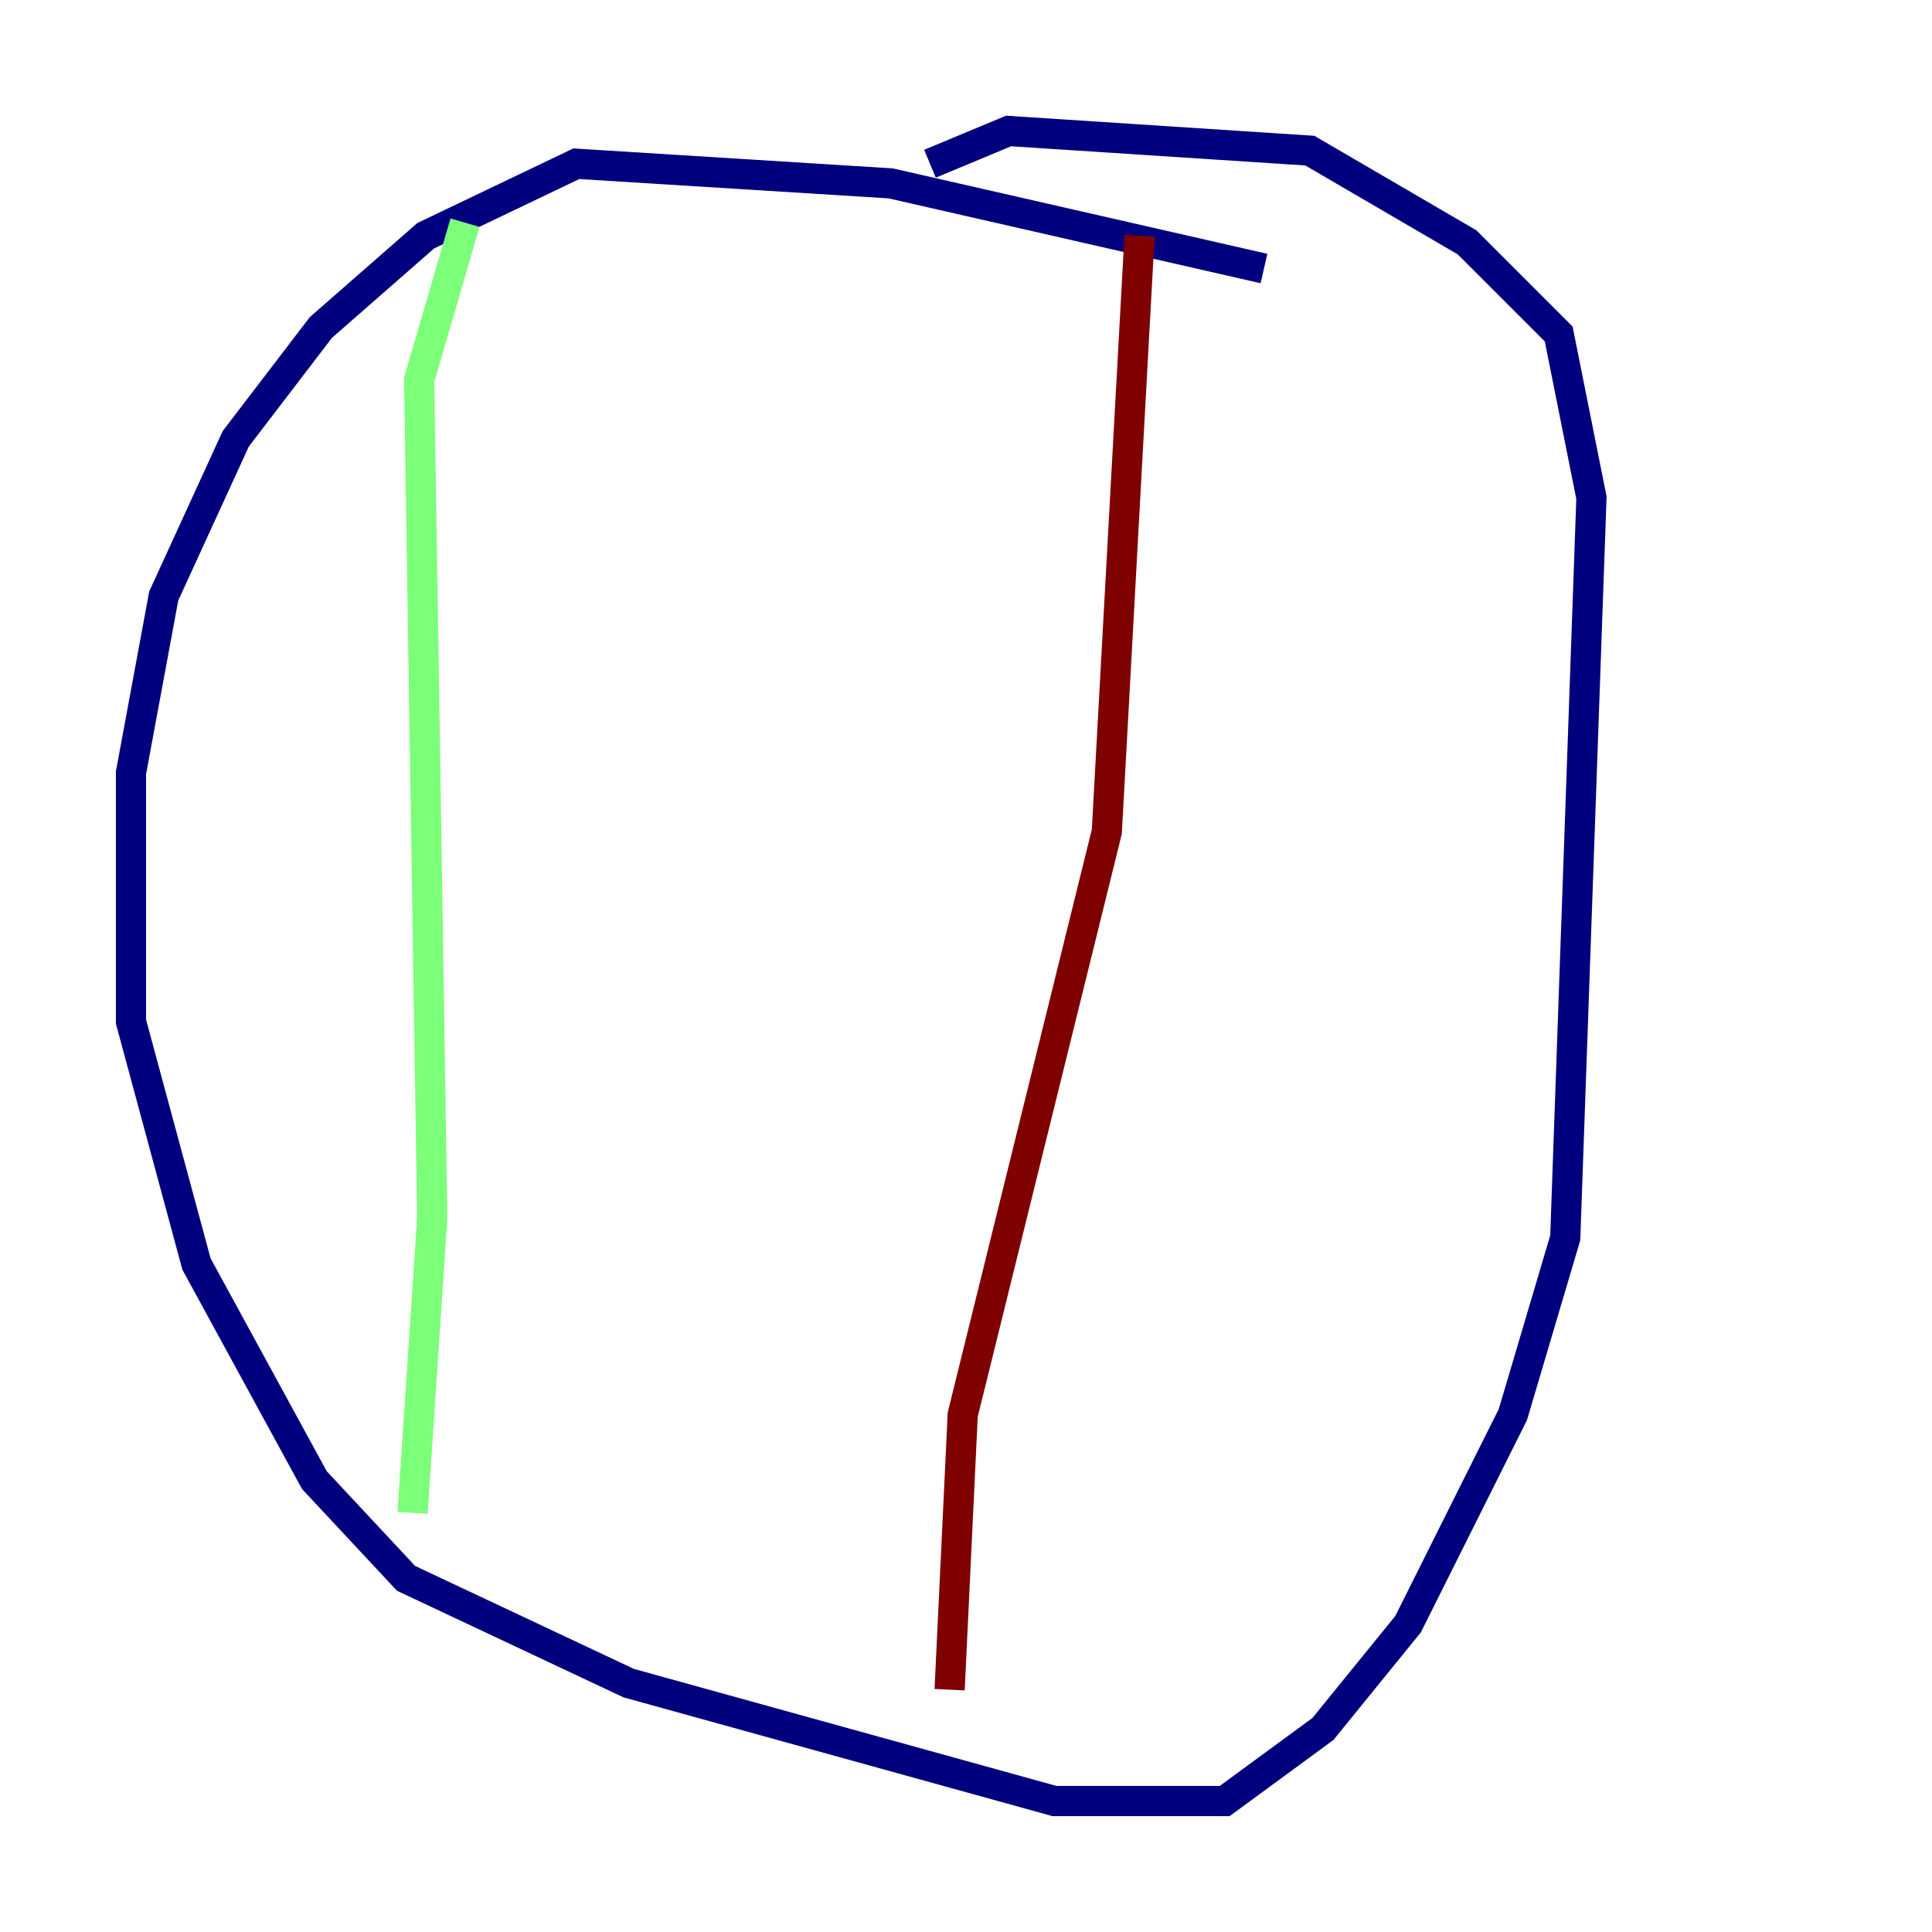 <?xml version="1.0" encoding="utf-8" ?>
<svg baseProfile="tiny" height="128" version="1.2" viewBox="0,0,128,128" width="128" xmlns="http://www.w3.org/2000/svg" xmlns:ev="http://www.w3.org/2001/xml-events" xmlns:xlink="http://www.w3.org/1999/xlink"><defs /><polyline fill="none" points="83.742,17.79 59.01,12.149 38.183,10.848 28.203,15.62 21.261,21.695 15.62,29.071 10.848,39.485 8.678,51.2 8.678,67.688 13.017,83.742 20.827,98.061 26.902,104.57 41.654,111.512 69.858,119.322 81.139,119.322 87.647,114.549 93.288,107.607 100.231,93.722 103.702,82.007 105.437,32.976 103.268,22.129 97.193,16.054 86.78,9.98 66.82,8.678 61.614,10.848" stroke="#00007f" stroke-width="2" /><polyline fill="none" points="30.807,14.752 27.77,25.166 28.637,80.705 27.336,100.231" stroke="#7cff79" stroke-width="2" /><polyline fill="none" points="75.498,15.62 73.329,55.105 63.783,93.722 62.915,111.946" stroke="#7f0000" stroke-width="2" /></svg>
